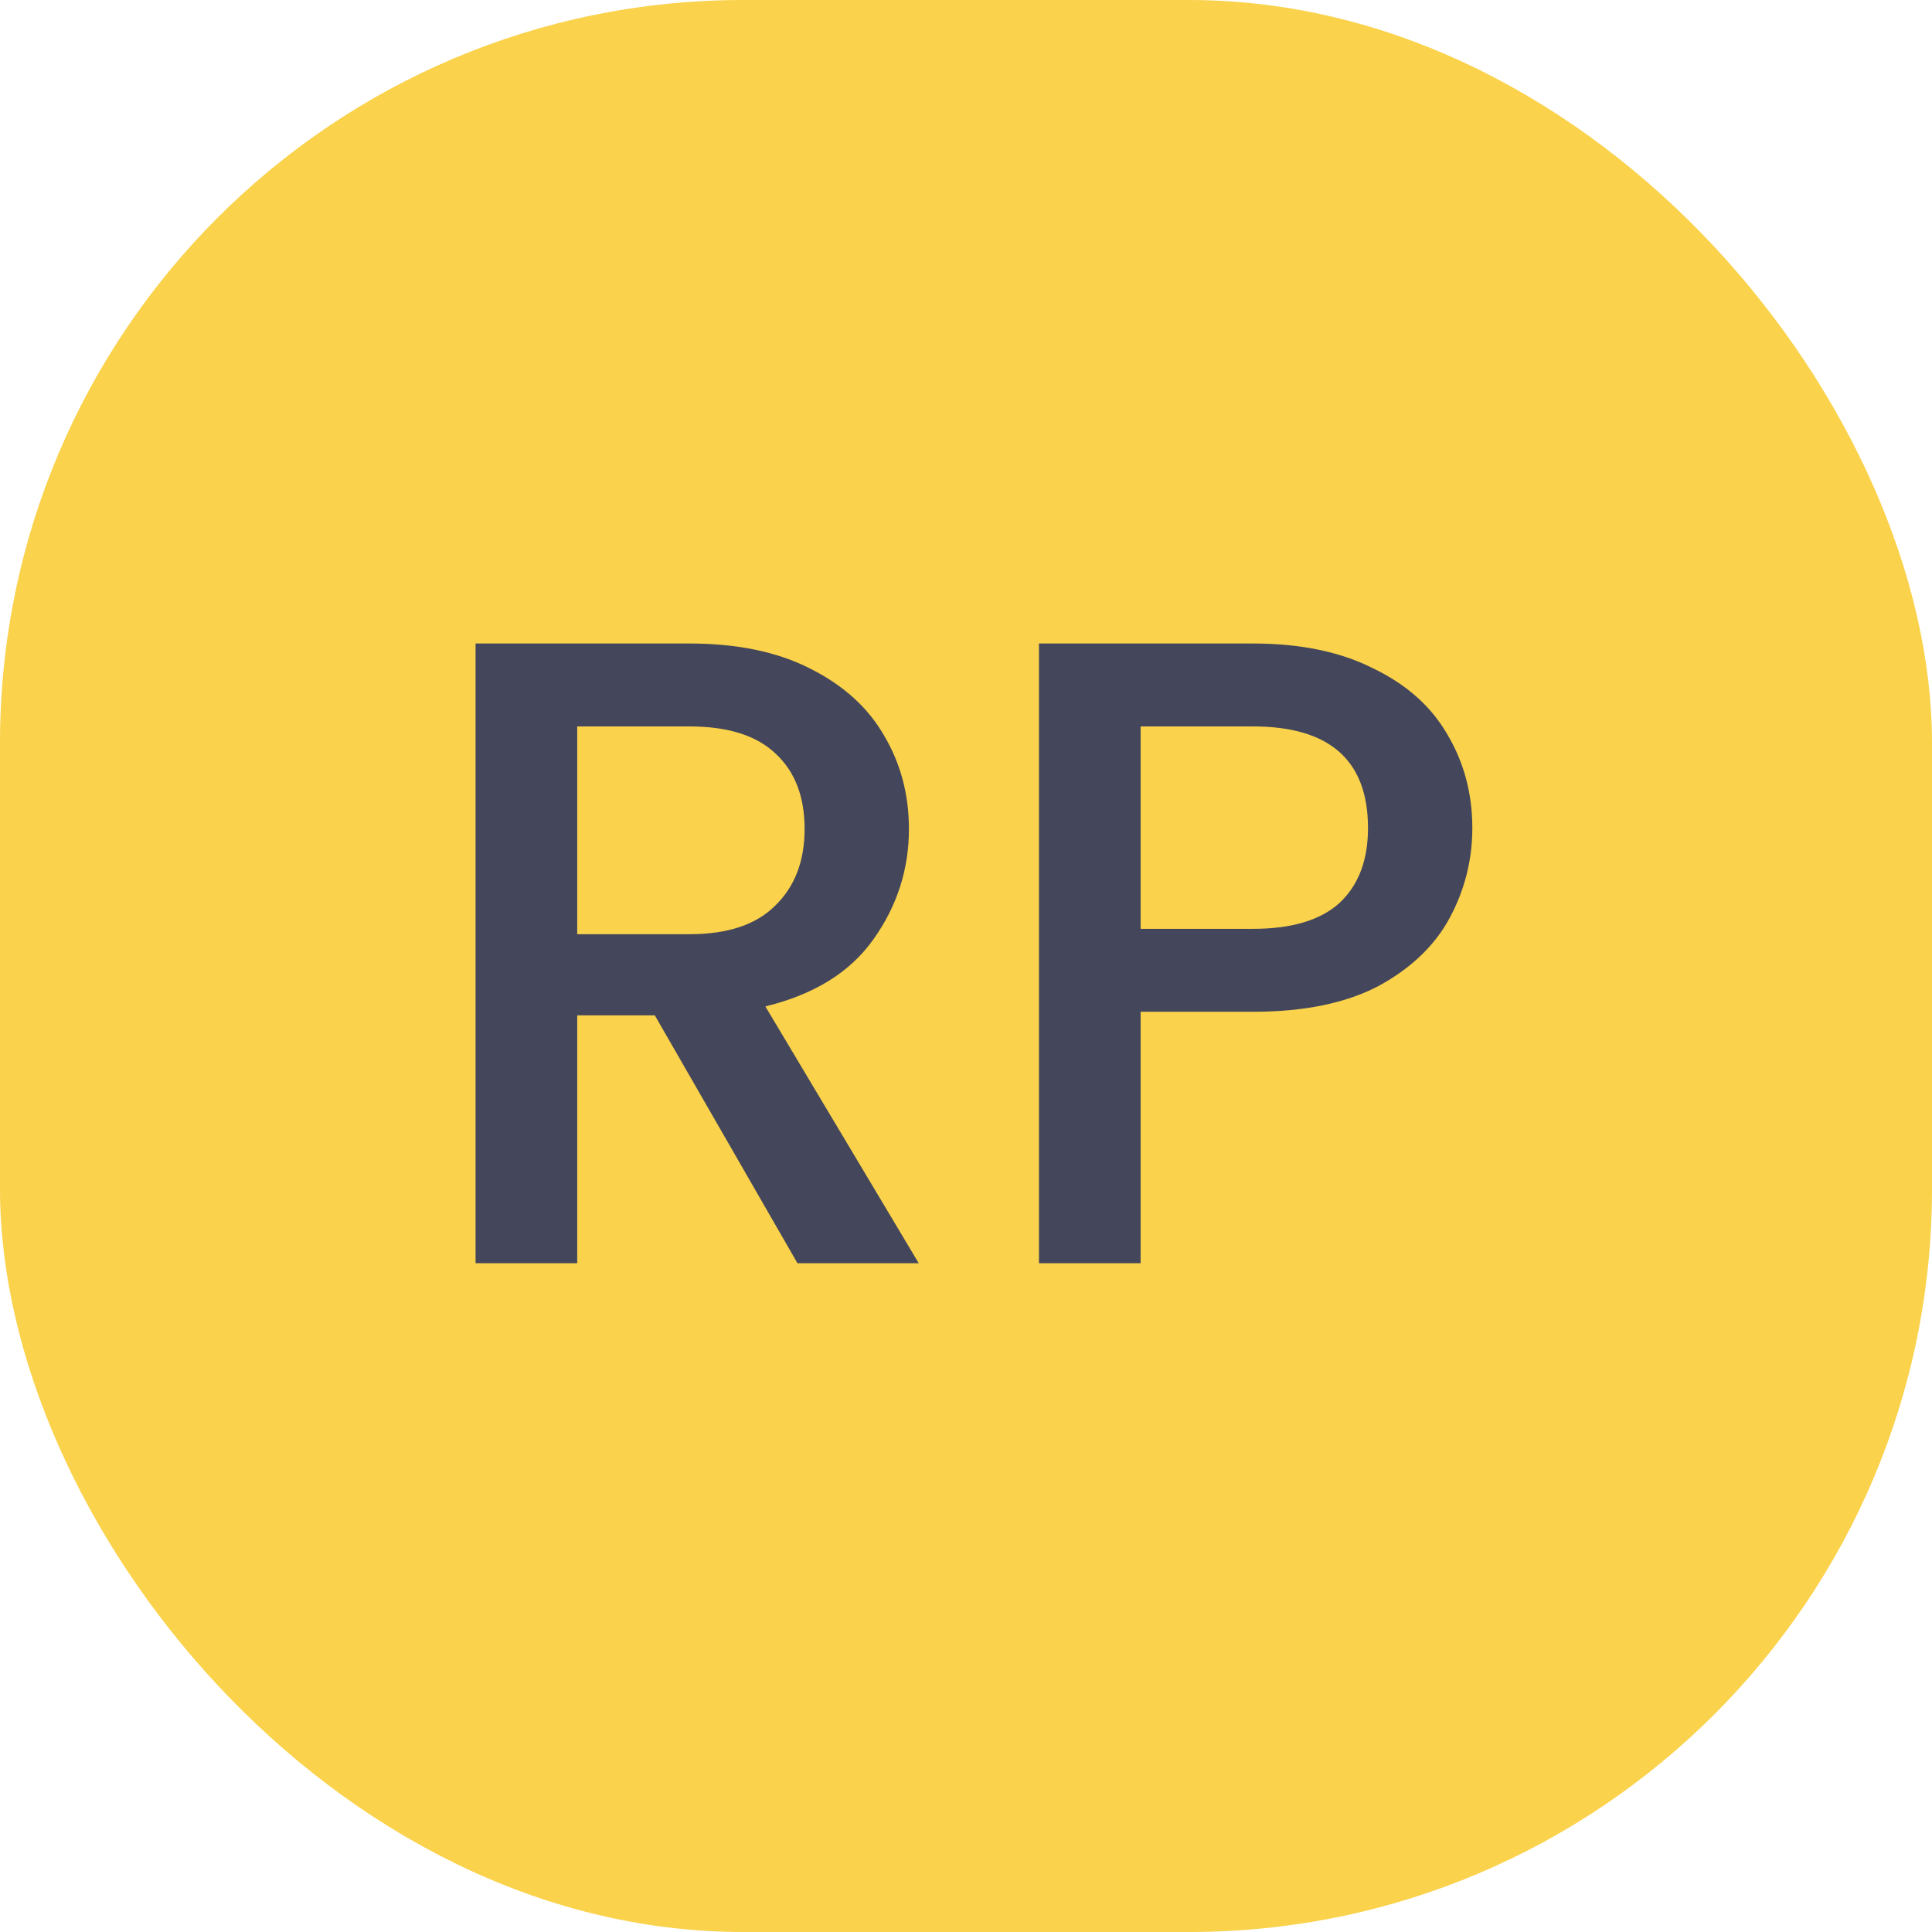 <svg width="26" height="26" viewBox="0 0 26 26" fill="none" xmlns="http://www.w3.org/2000/svg">
<rect width="26" height="26" rx="10" fill="#FAD24B"/>
<path d="M10.732 17L8.812 13.664H7.768V17H6.4V8.66H9.28C9.92 8.66 10.46 8.772 10.9 8.996C11.348 9.22 11.68 9.52 11.896 9.896C12.12 10.272 12.232 10.692 12.232 11.156C12.232 11.7 12.072 12.196 11.752 12.644C11.44 13.084 10.956 13.384 10.3 13.544L12.364 17H10.732ZM7.768 12.572H9.28C9.792 12.572 10.176 12.444 10.432 12.188C10.696 11.932 10.828 11.588 10.828 11.156C10.828 10.724 10.7 10.388 10.444 10.148C10.188 9.9 9.8 9.776 9.28 9.776H7.768V12.572ZM19.814 11.144C19.814 11.568 19.714 11.968 19.514 12.344C19.314 12.72 18.994 13.028 18.554 13.268C18.114 13.5 17.55 13.616 16.862 13.616H15.35V17H13.982V8.66H16.862C17.502 8.66 18.042 8.772 18.482 8.996C18.93 9.212 19.262 9.508 19.478 9.884C19.702 10.26 19.814 10.68 19.814 11.144ZM16.862 12.5C17.382 12.5 17.77 12.384 18.026 12.152C18.282 11.912 18.41 11.576 18.41 11.144C18.41 10.232 17.894 9.776 16.862 9.776H15.35V12.5H16.862Z" fill="#44475B"/>
</svg>
